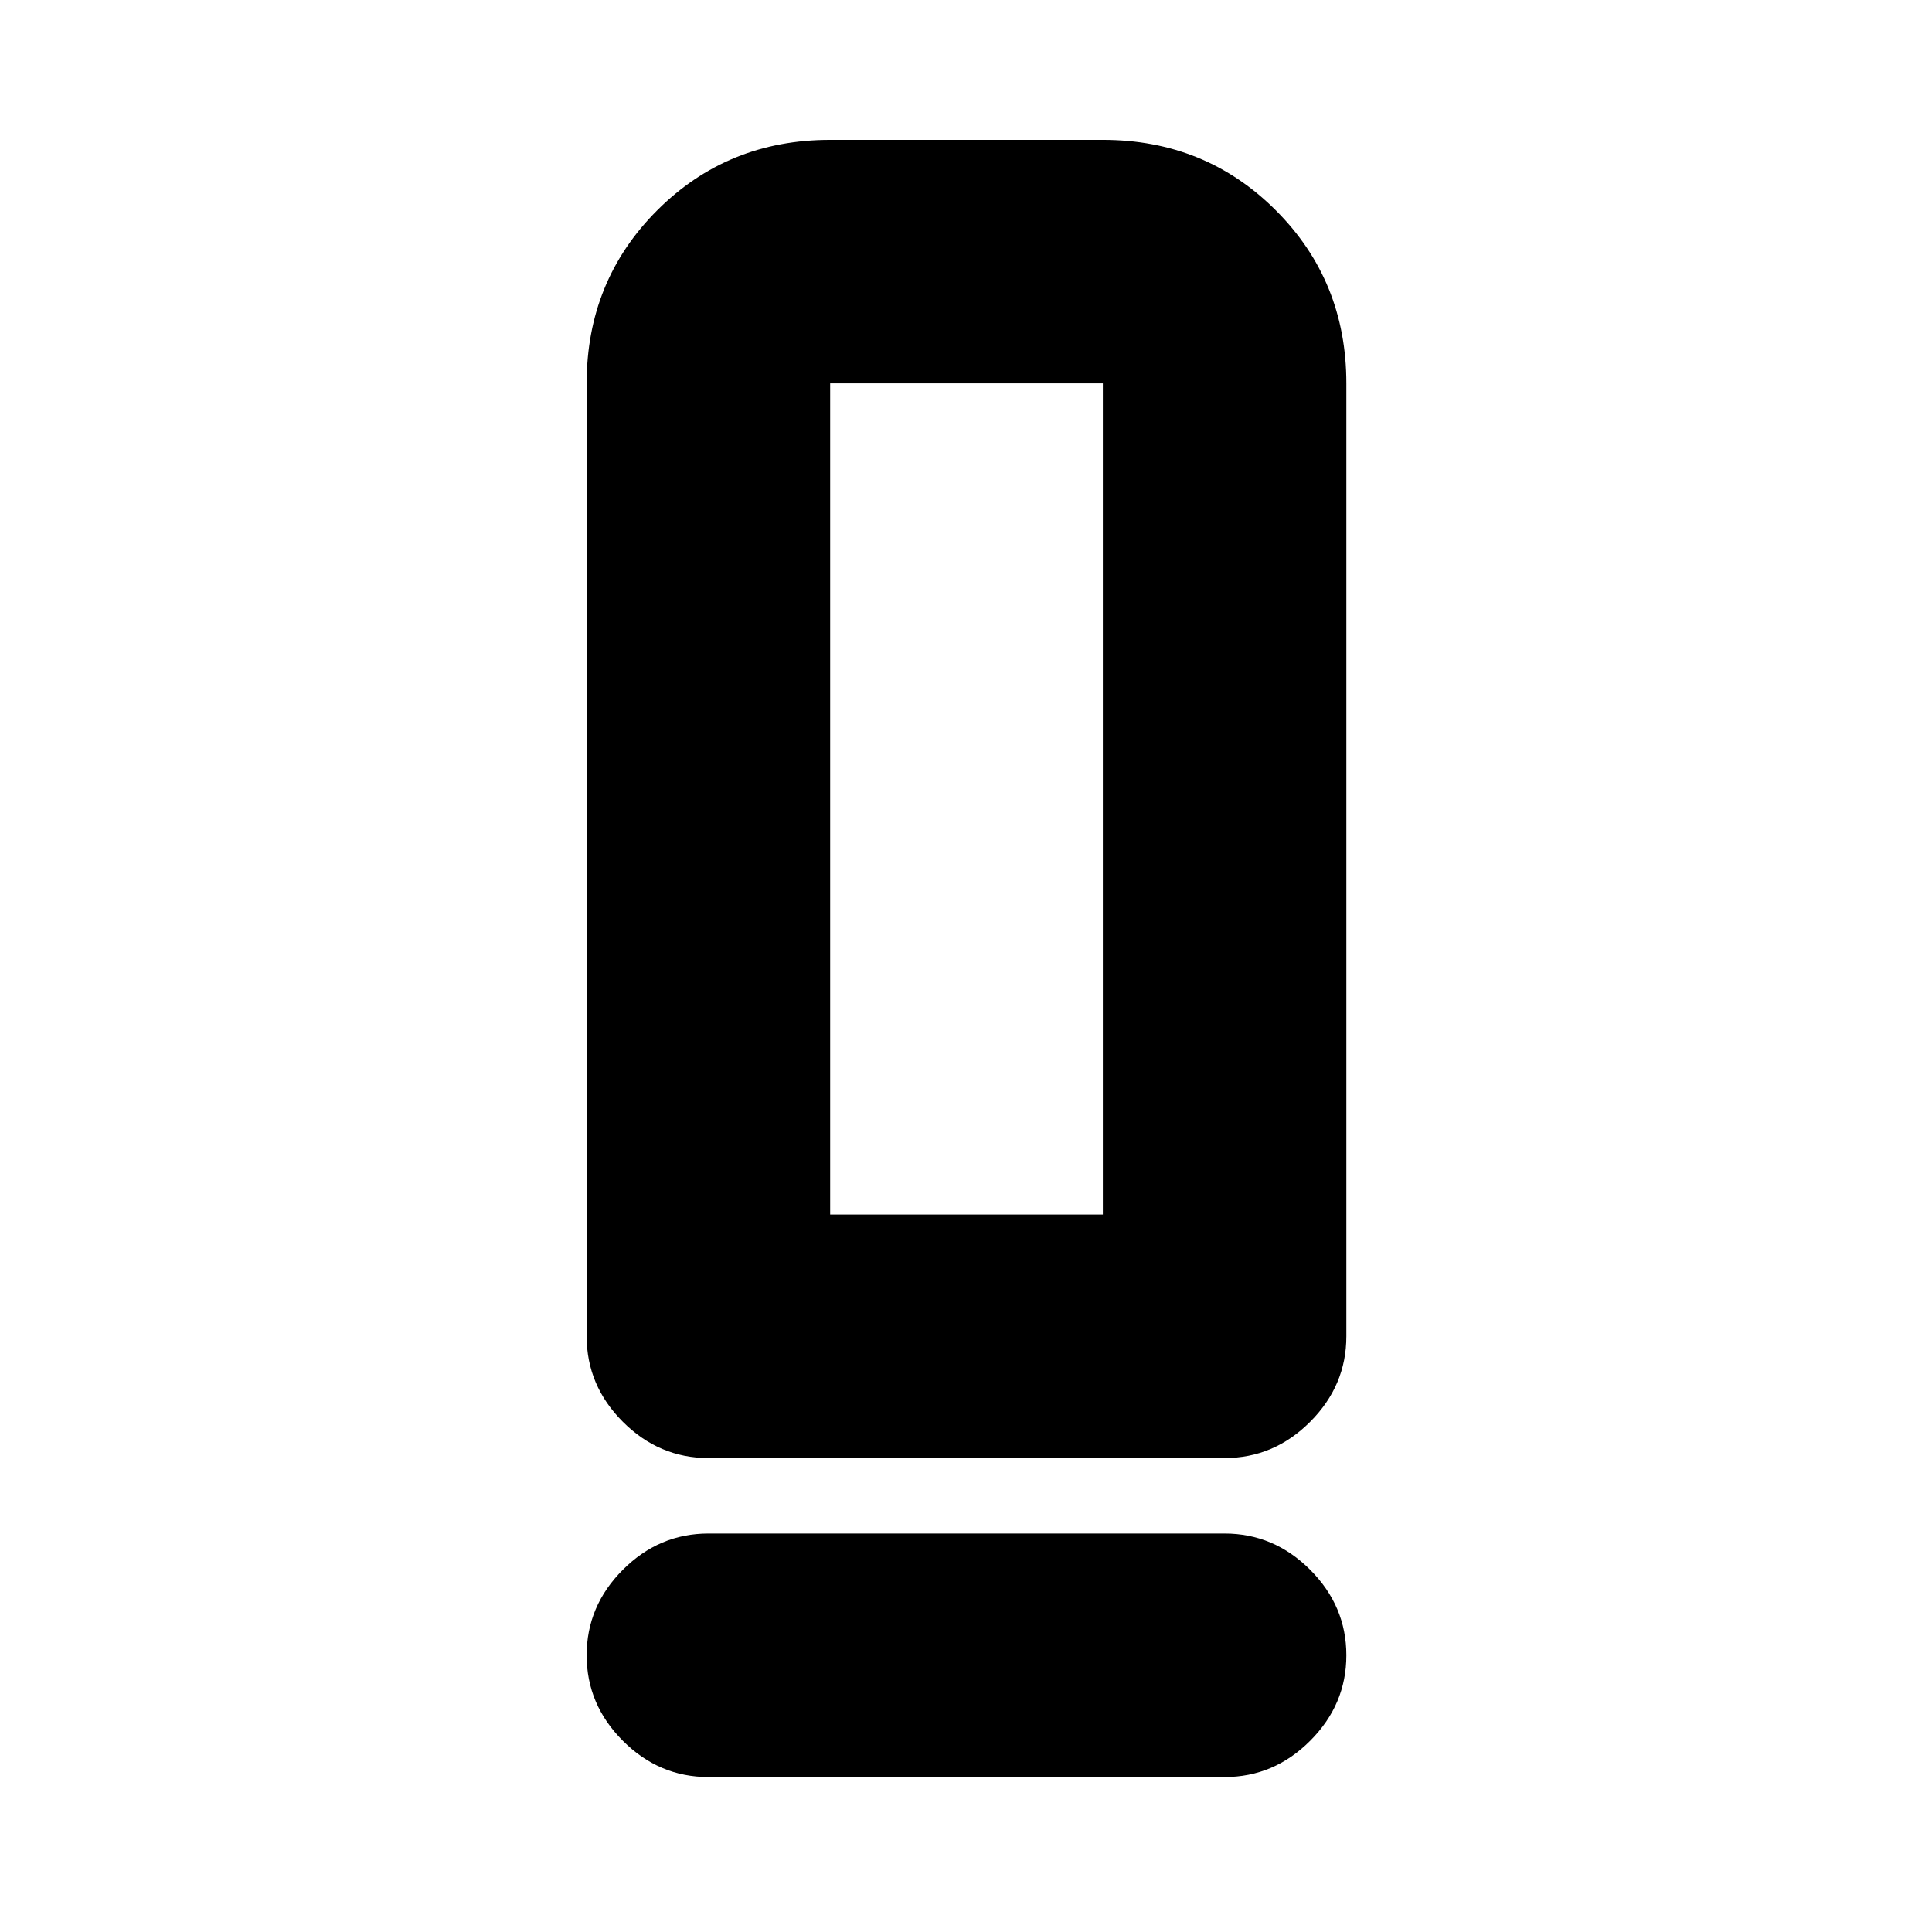 <svg xmlns="http://www.w3.org/2000/svg" height="24" viewBox="0 -960 960 960" width="24"><path d="M352-235.5q-24.5 0-42.5-18t-18-42.5v-473.5q0-50.94 35.03-85.97t85.97-35.03H548q50.94 0 85.97 35.03T669-769.5V-296q0 24.5-18 42.5t-42.5 18H352Zm60.5-121H548v-413H412.5v413ZM352-198h256.5q24.5 0 42.5 18t18 42.5q0 24.5-18 42.5t-42.5 18H352q-24.5 0-42.5-18t-18-42.5q0-24.5 18-42.5t42.5-18Zm60.5-158.5H548 412.5Z"/></svg>